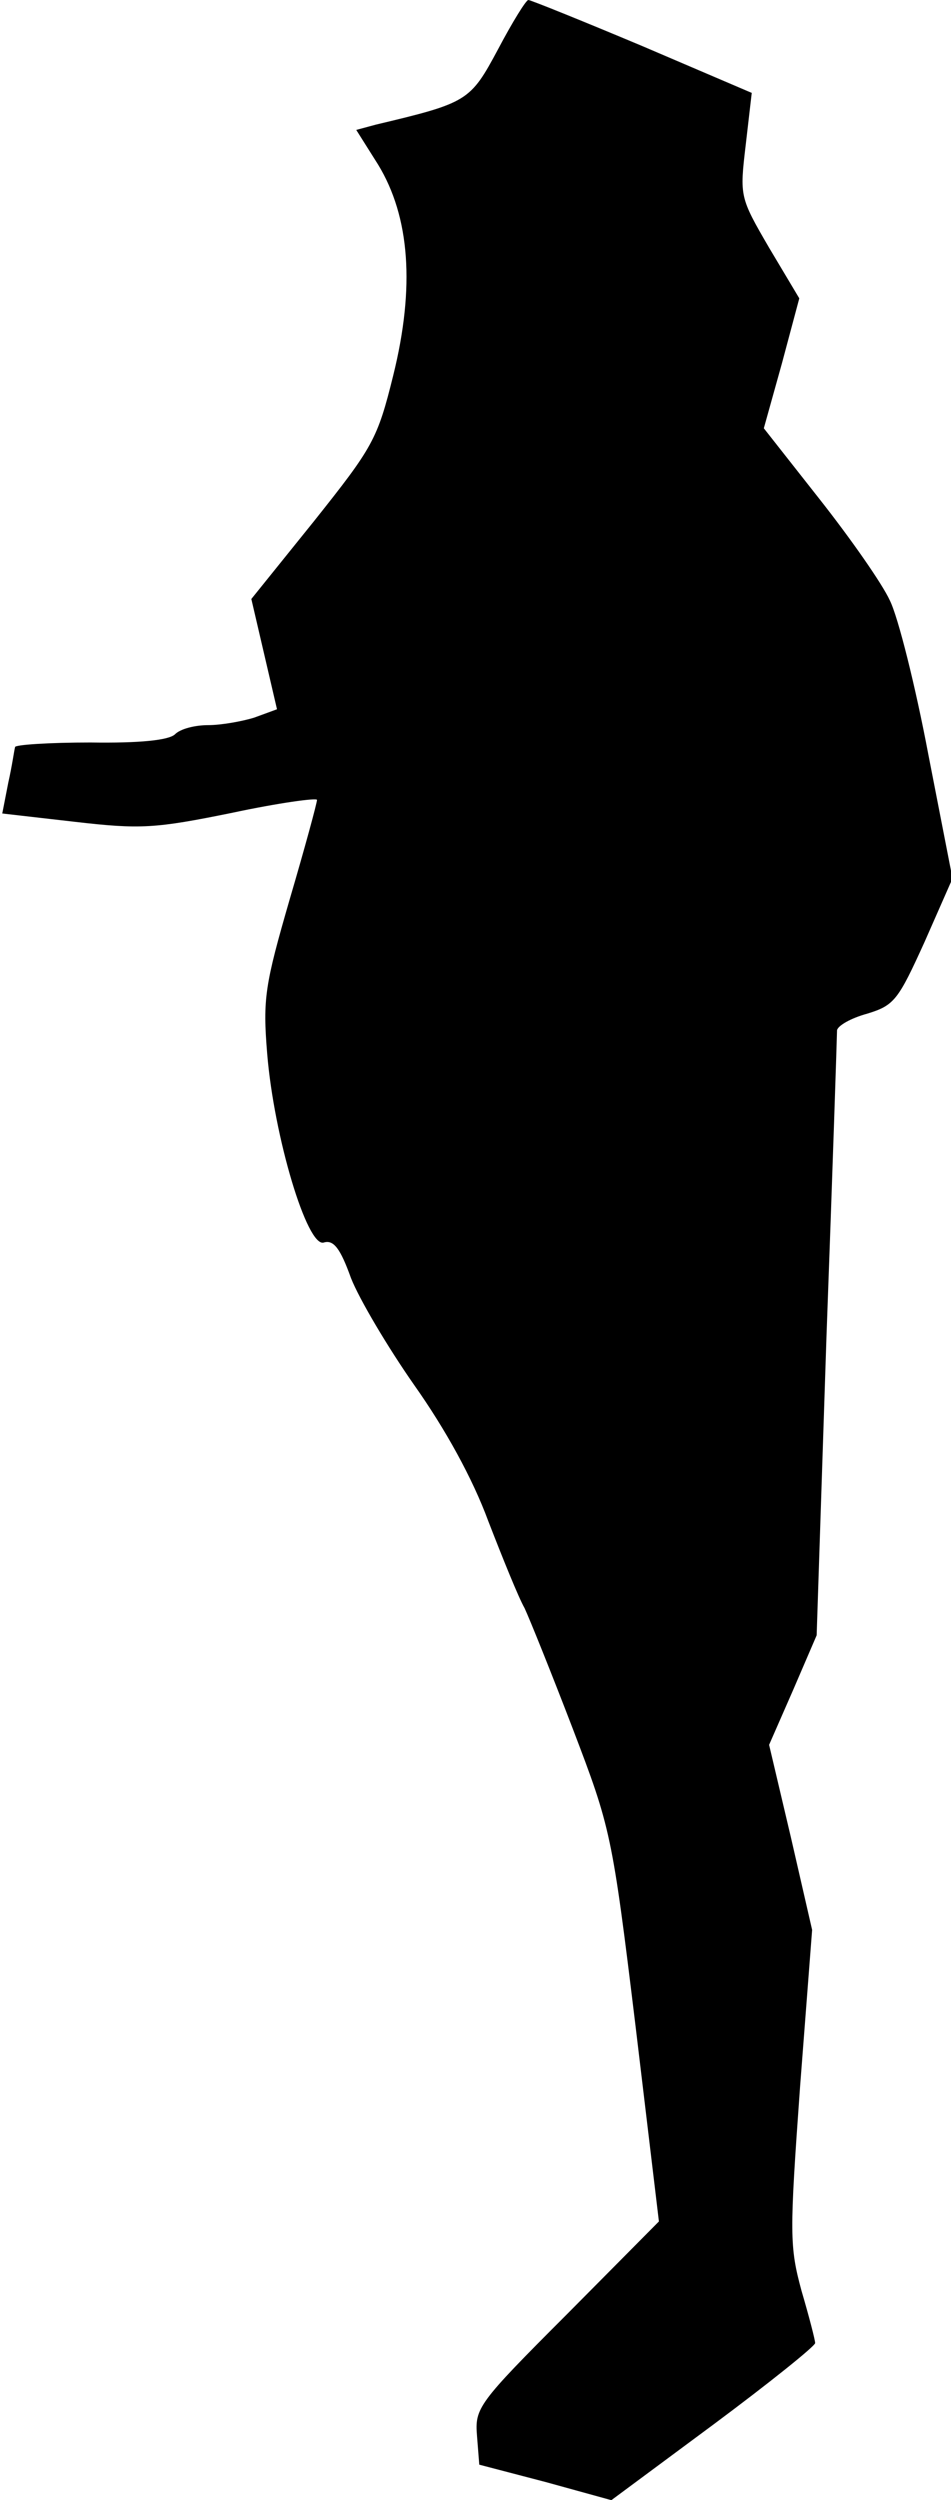 <?xml version="1.0" standalone="no"?>
<!DOCTYPE svg PUBLIC "-//W3C//DTD SVG 20010904//EN"
 "http://www.w3.org/TR/2001/REC-SVG-20010904/DTD/svg10.dtd">
<svg version="1.0" xmlns="http://www.w3.org/2000/svg"
 width="126pt" height="331pt" viewBox="0 0 126 331"
 preserveAspectRatio="xMidYMid meet">
<g transform="translate(0,331) scale(0.1,-0.1)"
fill="#000000" stroke="none">
<path fill="#000000" stroke="none" d="M660 3245 c-37 -69 -40 -71 -162 -100
l-26 -7 29 -46 c42 -69 49 -162 20 -279 -21 -85 -27 -95 -105 -193 l-83 -103
17 -73 17 -73 -30 -11 c-16 -5 -44 -10 -61 -10 -18 0 -37 -5 -44 -12 -8 -8
-47 -12 -112 -11 -55 0 -100 -3 -100 -6 -1 -3 -4 -25 -9 -47 l-8 -41 96 -11
c87 -10 106 -9 209 12 61 13 112 20 112 17 0 -4 -16 -63 -36 -131 -33 -114
-36 -132 -30 -205 9 -110 53 -257 75 -250 13 4 22 -8 36 -47 11 -28 49 -92 84
-142 41 -58 77 -123 98 -180 19 -49 40 -101 48 -115 7 -15 36 -87 64 -160 50
-131 52 -138 83 -393 l31 -259 -122 -123 c-118 -118 -122 -124 -119 -161 l3
-38 88 -23 87 -24 135 100 c74 55 135 104 135 108 0 4 -8 35 -18 69 -16 59
-16 75 -2 270 l16 208 -28 122 -29 123 32 73 31 72 13 395 c8 217 14 400 14
406 1 6 18 16 40 22 36 11 41 18 76 95 l37 84 -32 164 c-17 90 -40 182 -51
204 -10 22 -52 82 -93 134 l-74 94 24 86 23 86 -40 67 c-39 67 -39 68 -31 136
l8 69 -145 62 c-81 34 -148 61 -151 61 -3 0 -21 -29 -40 -65z"/>
</g>
</svg>
